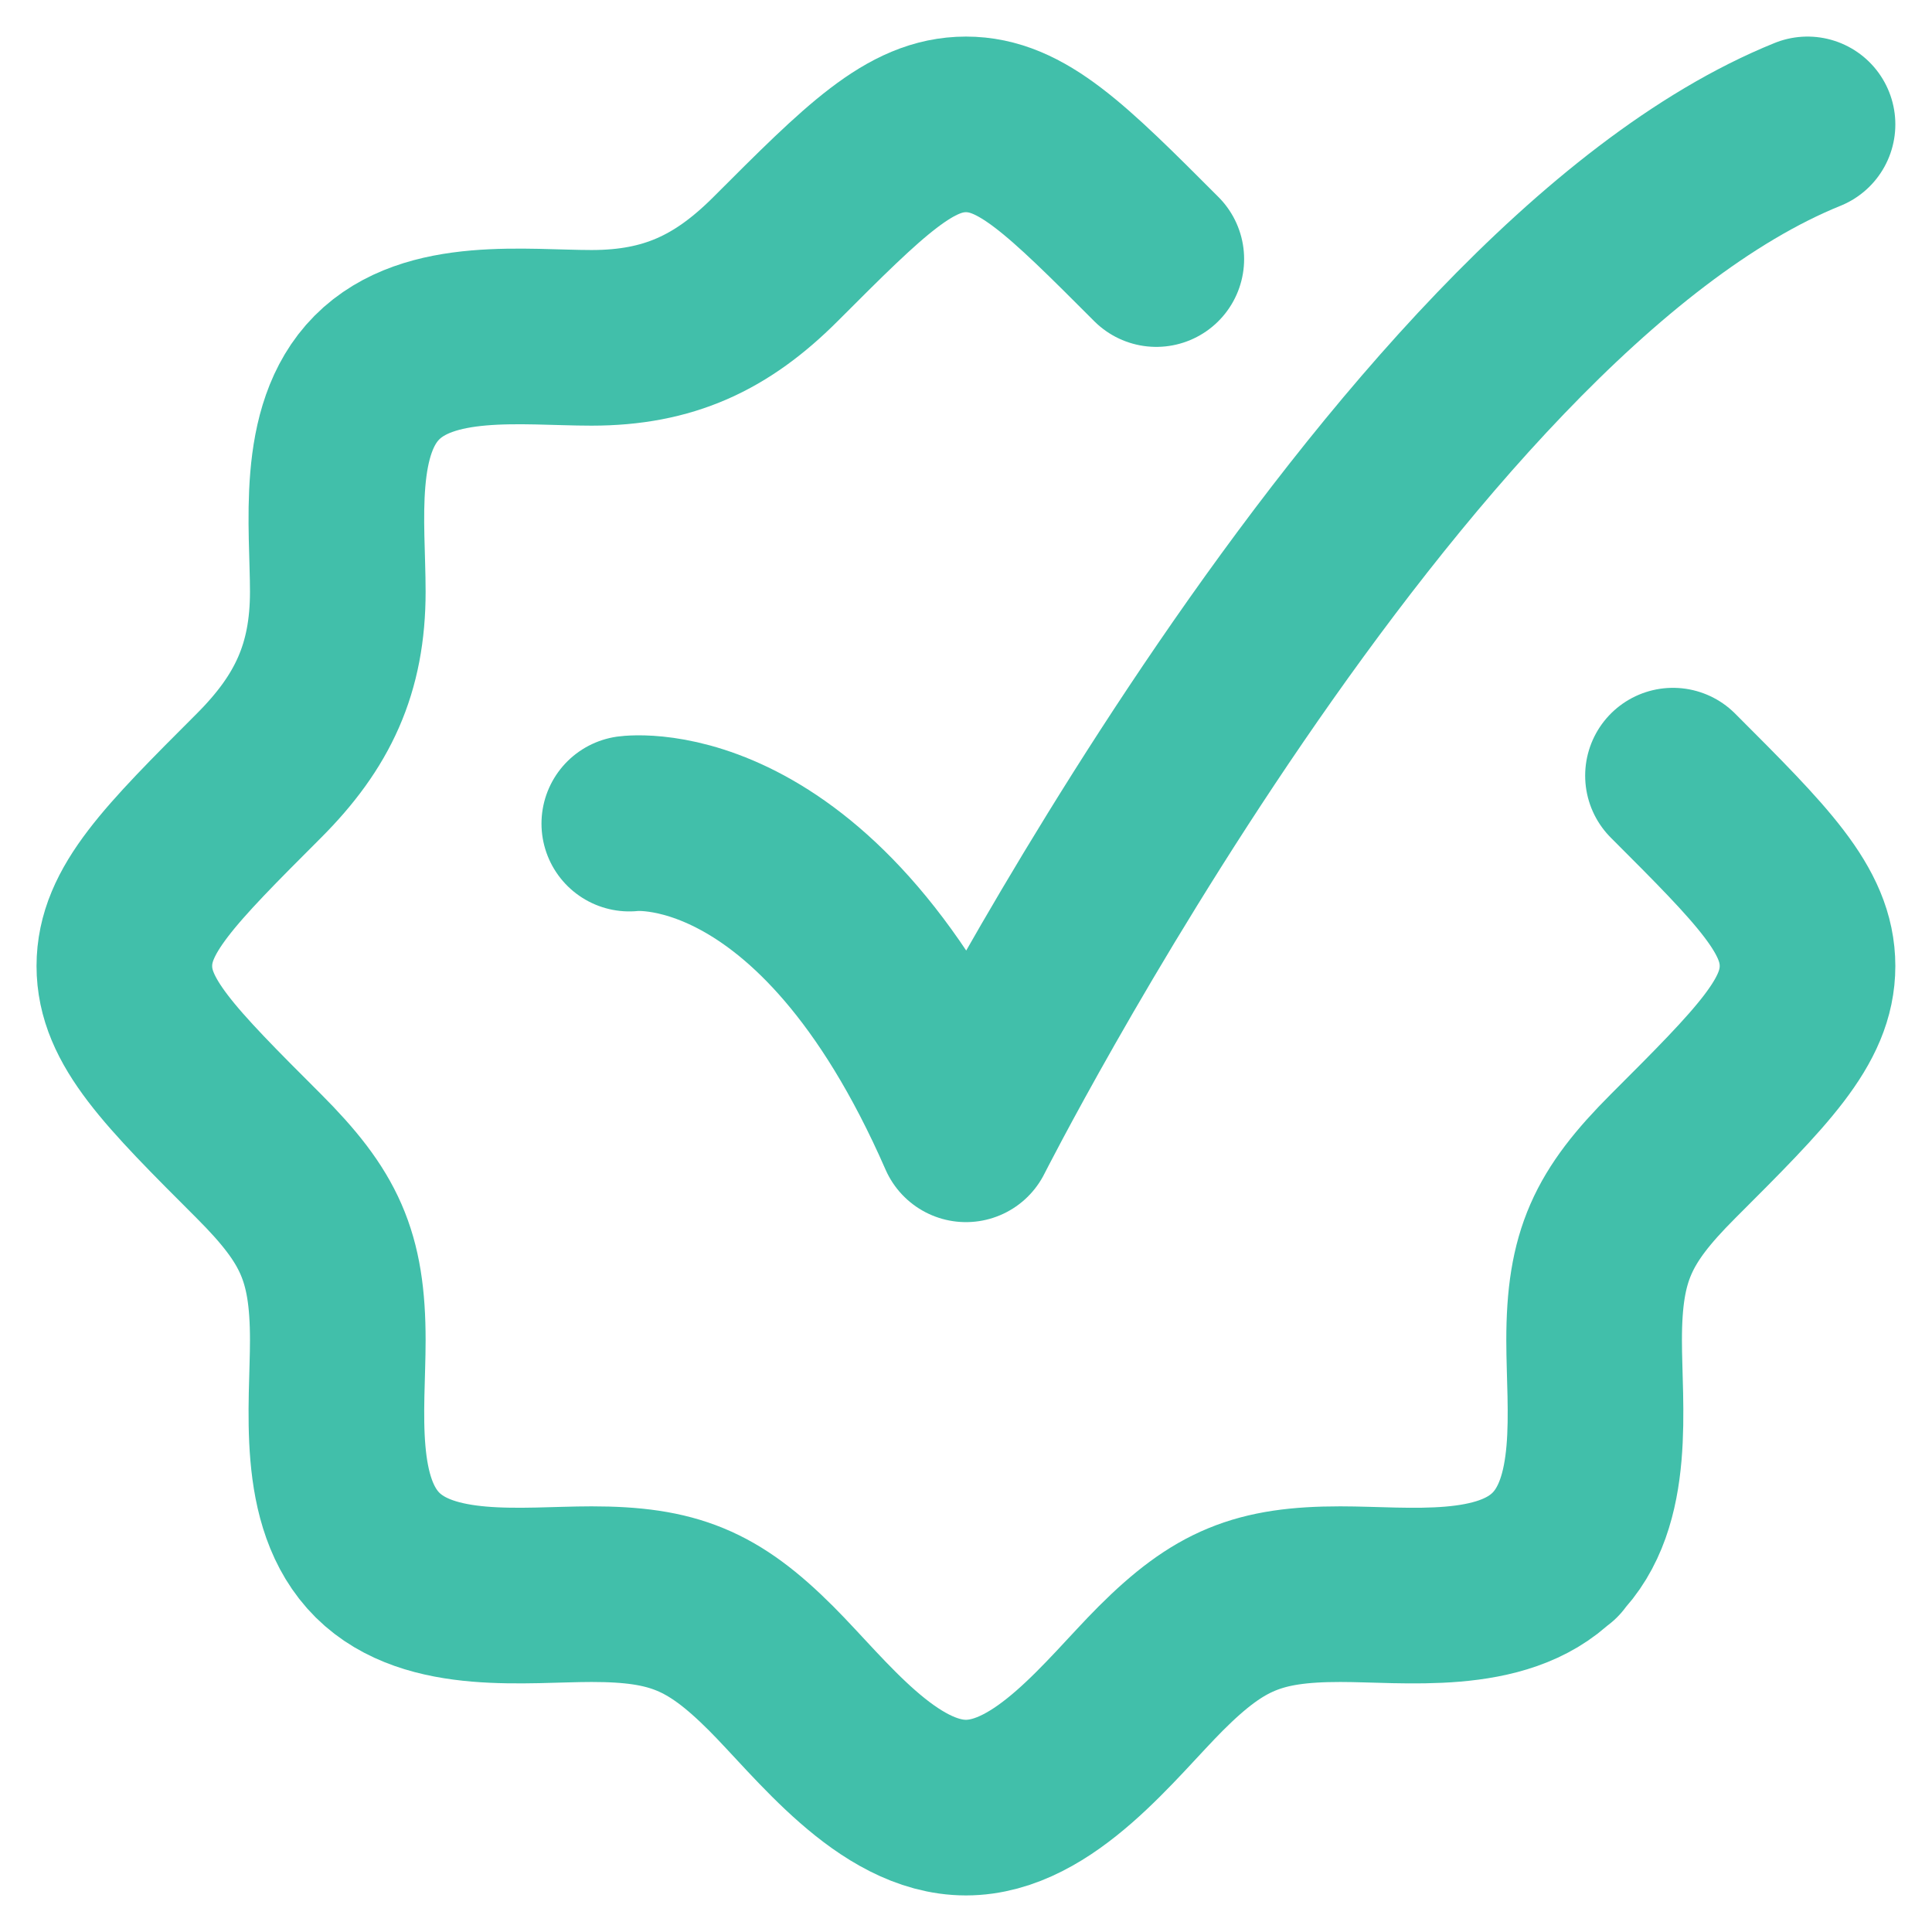 <svg width="44" height="44" viewBox="0 0 44 44" fill="none" xmlns="http://www.w3.org/2000/svg">
<path d="M26.334 5.9C24.291 3.853 23.267 2.833 21.999 2.833C20.73 2.833 19.706 3.855 17.663 5.9C16.436 7.127 15.221 7.694 13.473 7.694C11.948 7.694 9.774 7.399 8.582 8.601C7.398 9.795 7.693 11.959 7.693 13.475C7.693 15.223 7.123 16.438 5.897 17.665C3.854 19.708 2.832 20.731 2.832 22C2.832 23.269 3.854 24.292 5.899 26.335C7.271 27.71 7.693 28.597 7.693 30.525C7.693 32.051 7.398 34.224 8.599 35.417C9.793 36.599 11.957 36.306 13.473 36.306C15.334 36.306 16.233 36.67 17.562 37.998C18.692 39.129 20.209 41.167 21.999 41.167C23.789 41.167 25.305 39.129 26.436 37.998C27.766 36.67 28.663 36.306 30.524 36.306C32.04 36.306 34.204 36.601 35.398 35.417M35.398 35.417C36.6 34.224 36.305 32.051 36.305 30.525C36.305 28.597 36.726 27.71 38.099 26.335C40.144 24.292 41.165 23.269 41.165 22C41.165 20.731 40.144 19.708 38.101 17.665M35.398 35.417H35.415" stroke="#41BFAA" stroke-width="4" stroke-linecap="round" stroke-linejoin="round"/>
<path d="M14.332 18.757C14.332 18.757 18.645 18.167 21.999 25.833C21.999 25.833 31.695 6.667 41.165 2.833" stroke="#41BFAA" stroke-width="4" stroke-linecap="round" stroke-linejoin="round"/>
</svg>
